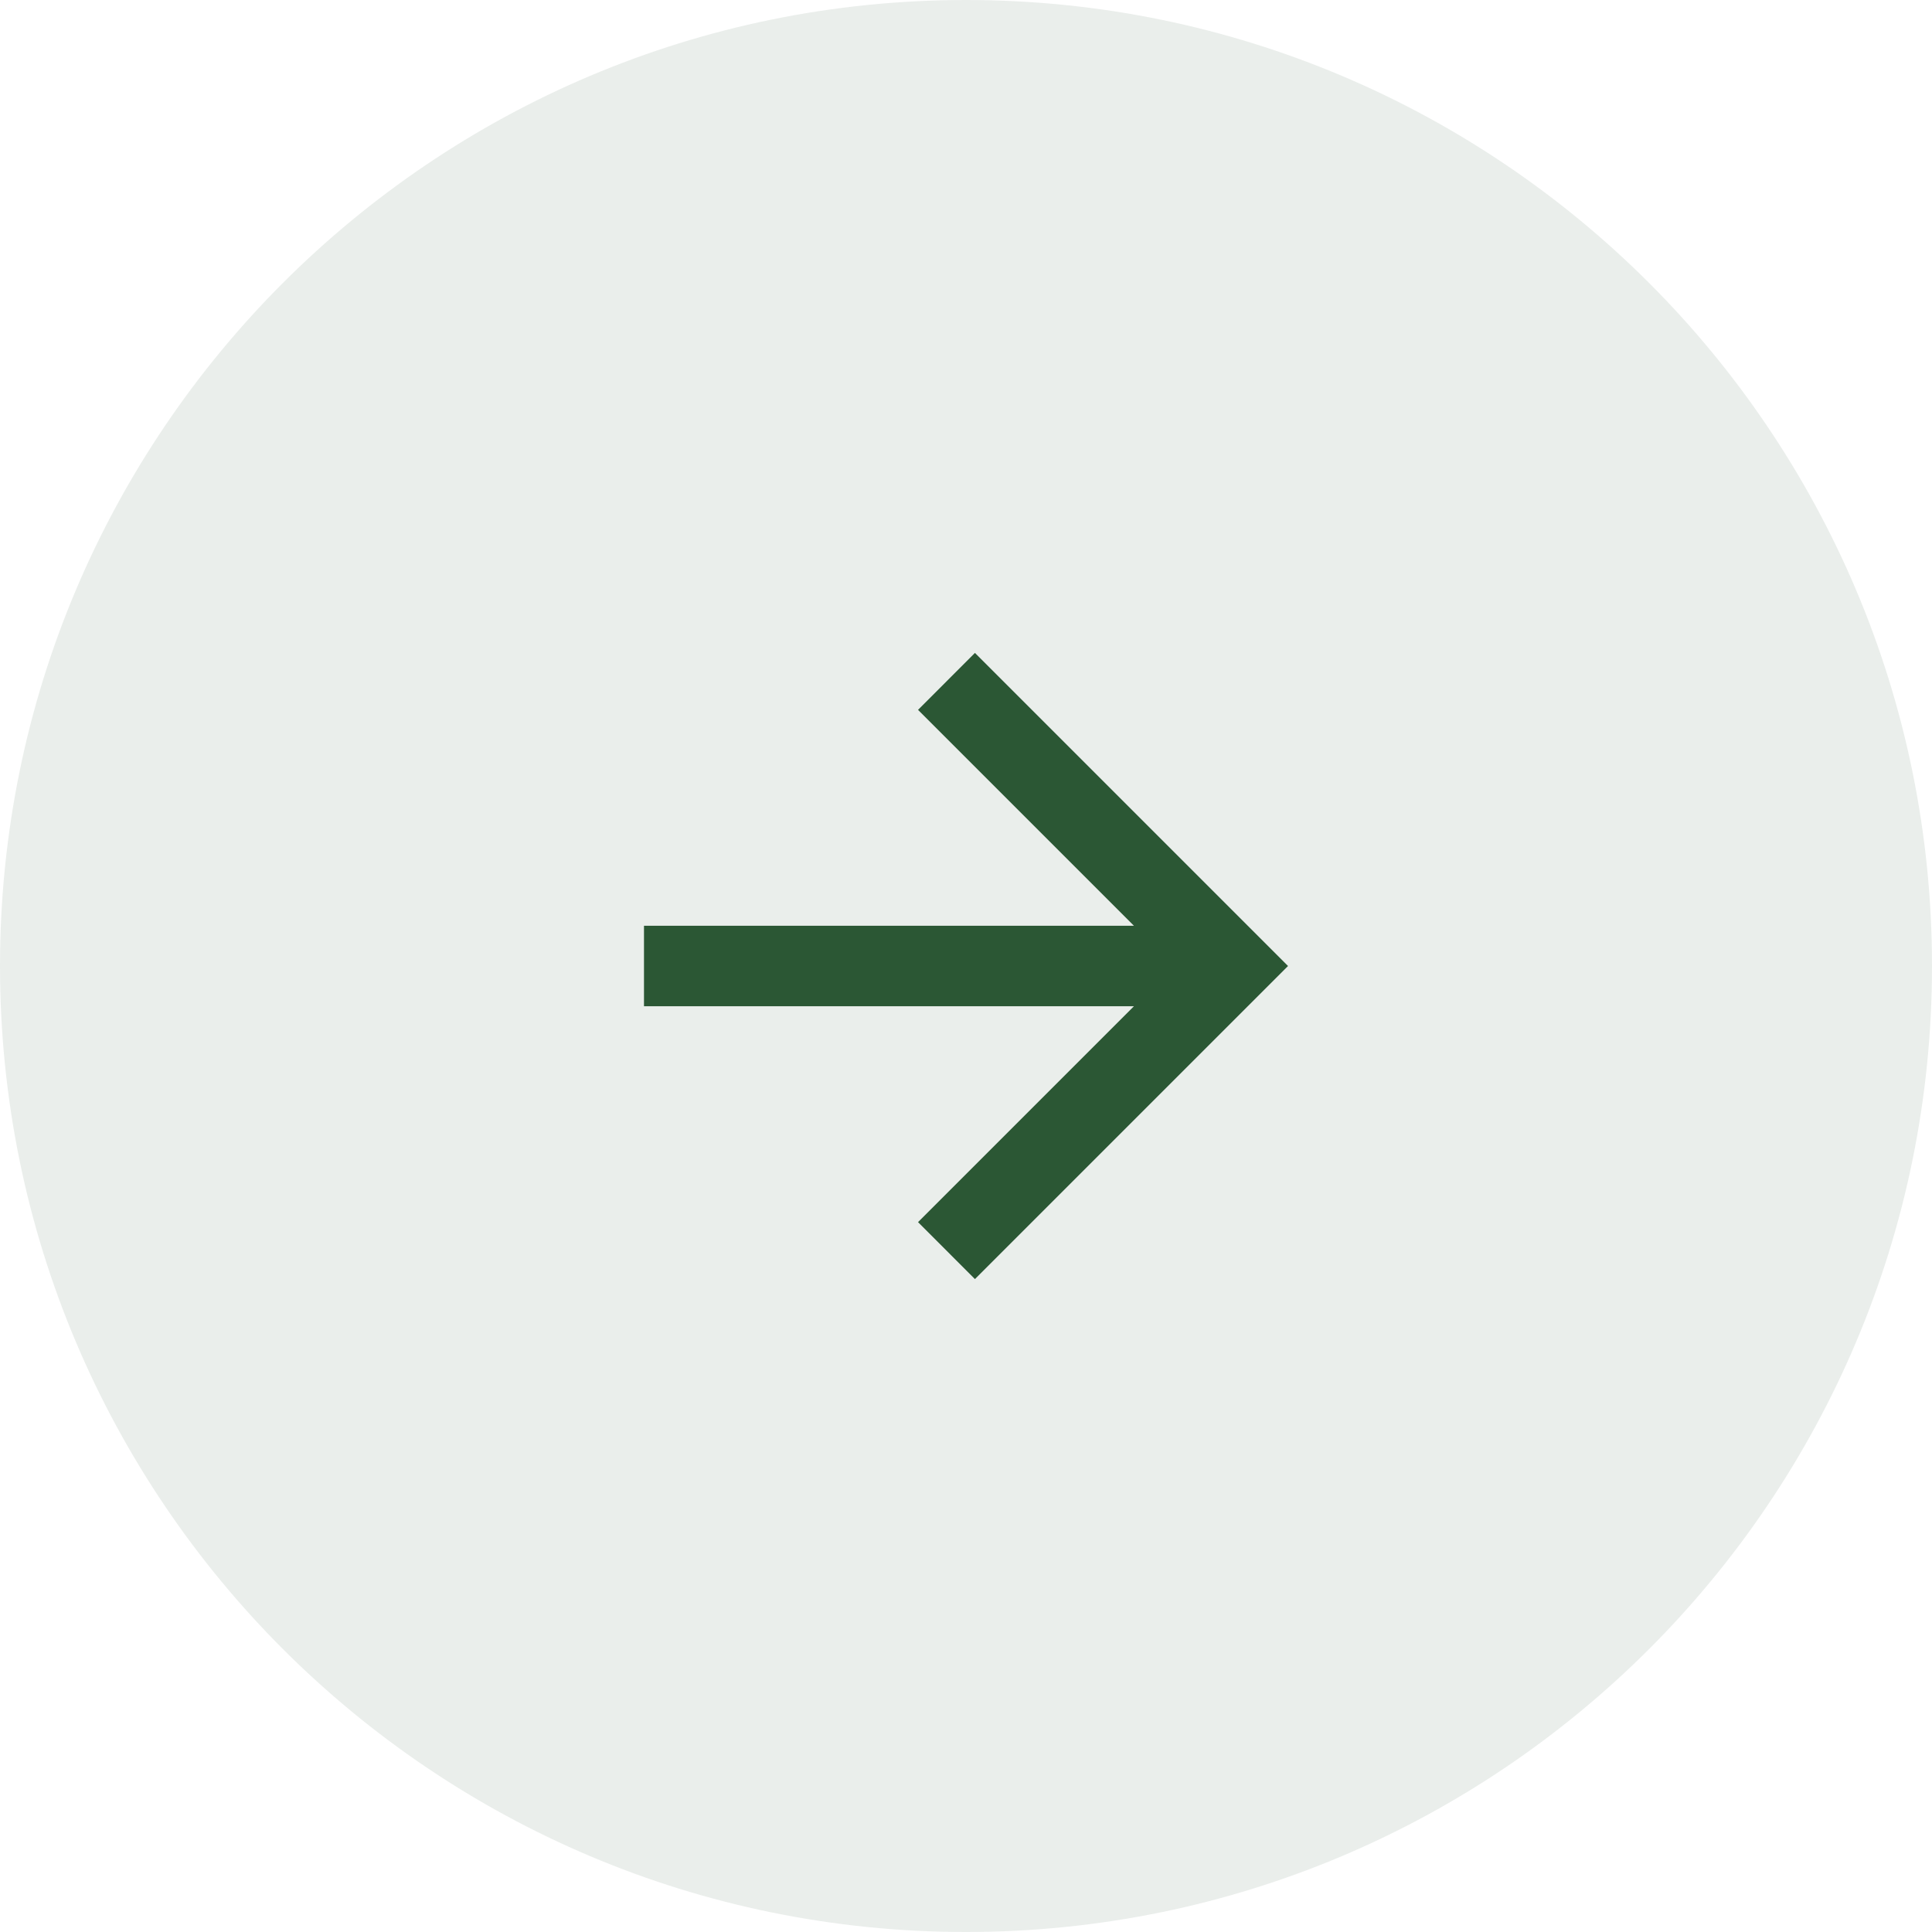 <svg width="40" height="40" viewBox="0 0 40 40" fill="none" xmlns="http://www.w3.org/2000/svg">
<path d="M0 20C0 8.954 8.954 0 20 0C31.046 0 40 8.954 40 20C40 31.046 31.046 40 20 40C8.954 40 0 31.046 0 20Z" fill="#2B5734" fill-opacity="0.1"/>
<g clip-path="url(#clip0_25_2576)">
<path d="M23.477 19.167L19.007 14.697L20.185 13.518L26.667 20L20.185 26.482L19.007 25.303L23.477 20.833H13.333V19.167H23.477Z" fill="#2B5734"/>
</g>
<defs>
<clipPath id="clip0_25_2576">
<rect width="20" height="20" fill="white" transform="translate(10 10)"/>
</clipPath>
</defs>
</svg>
